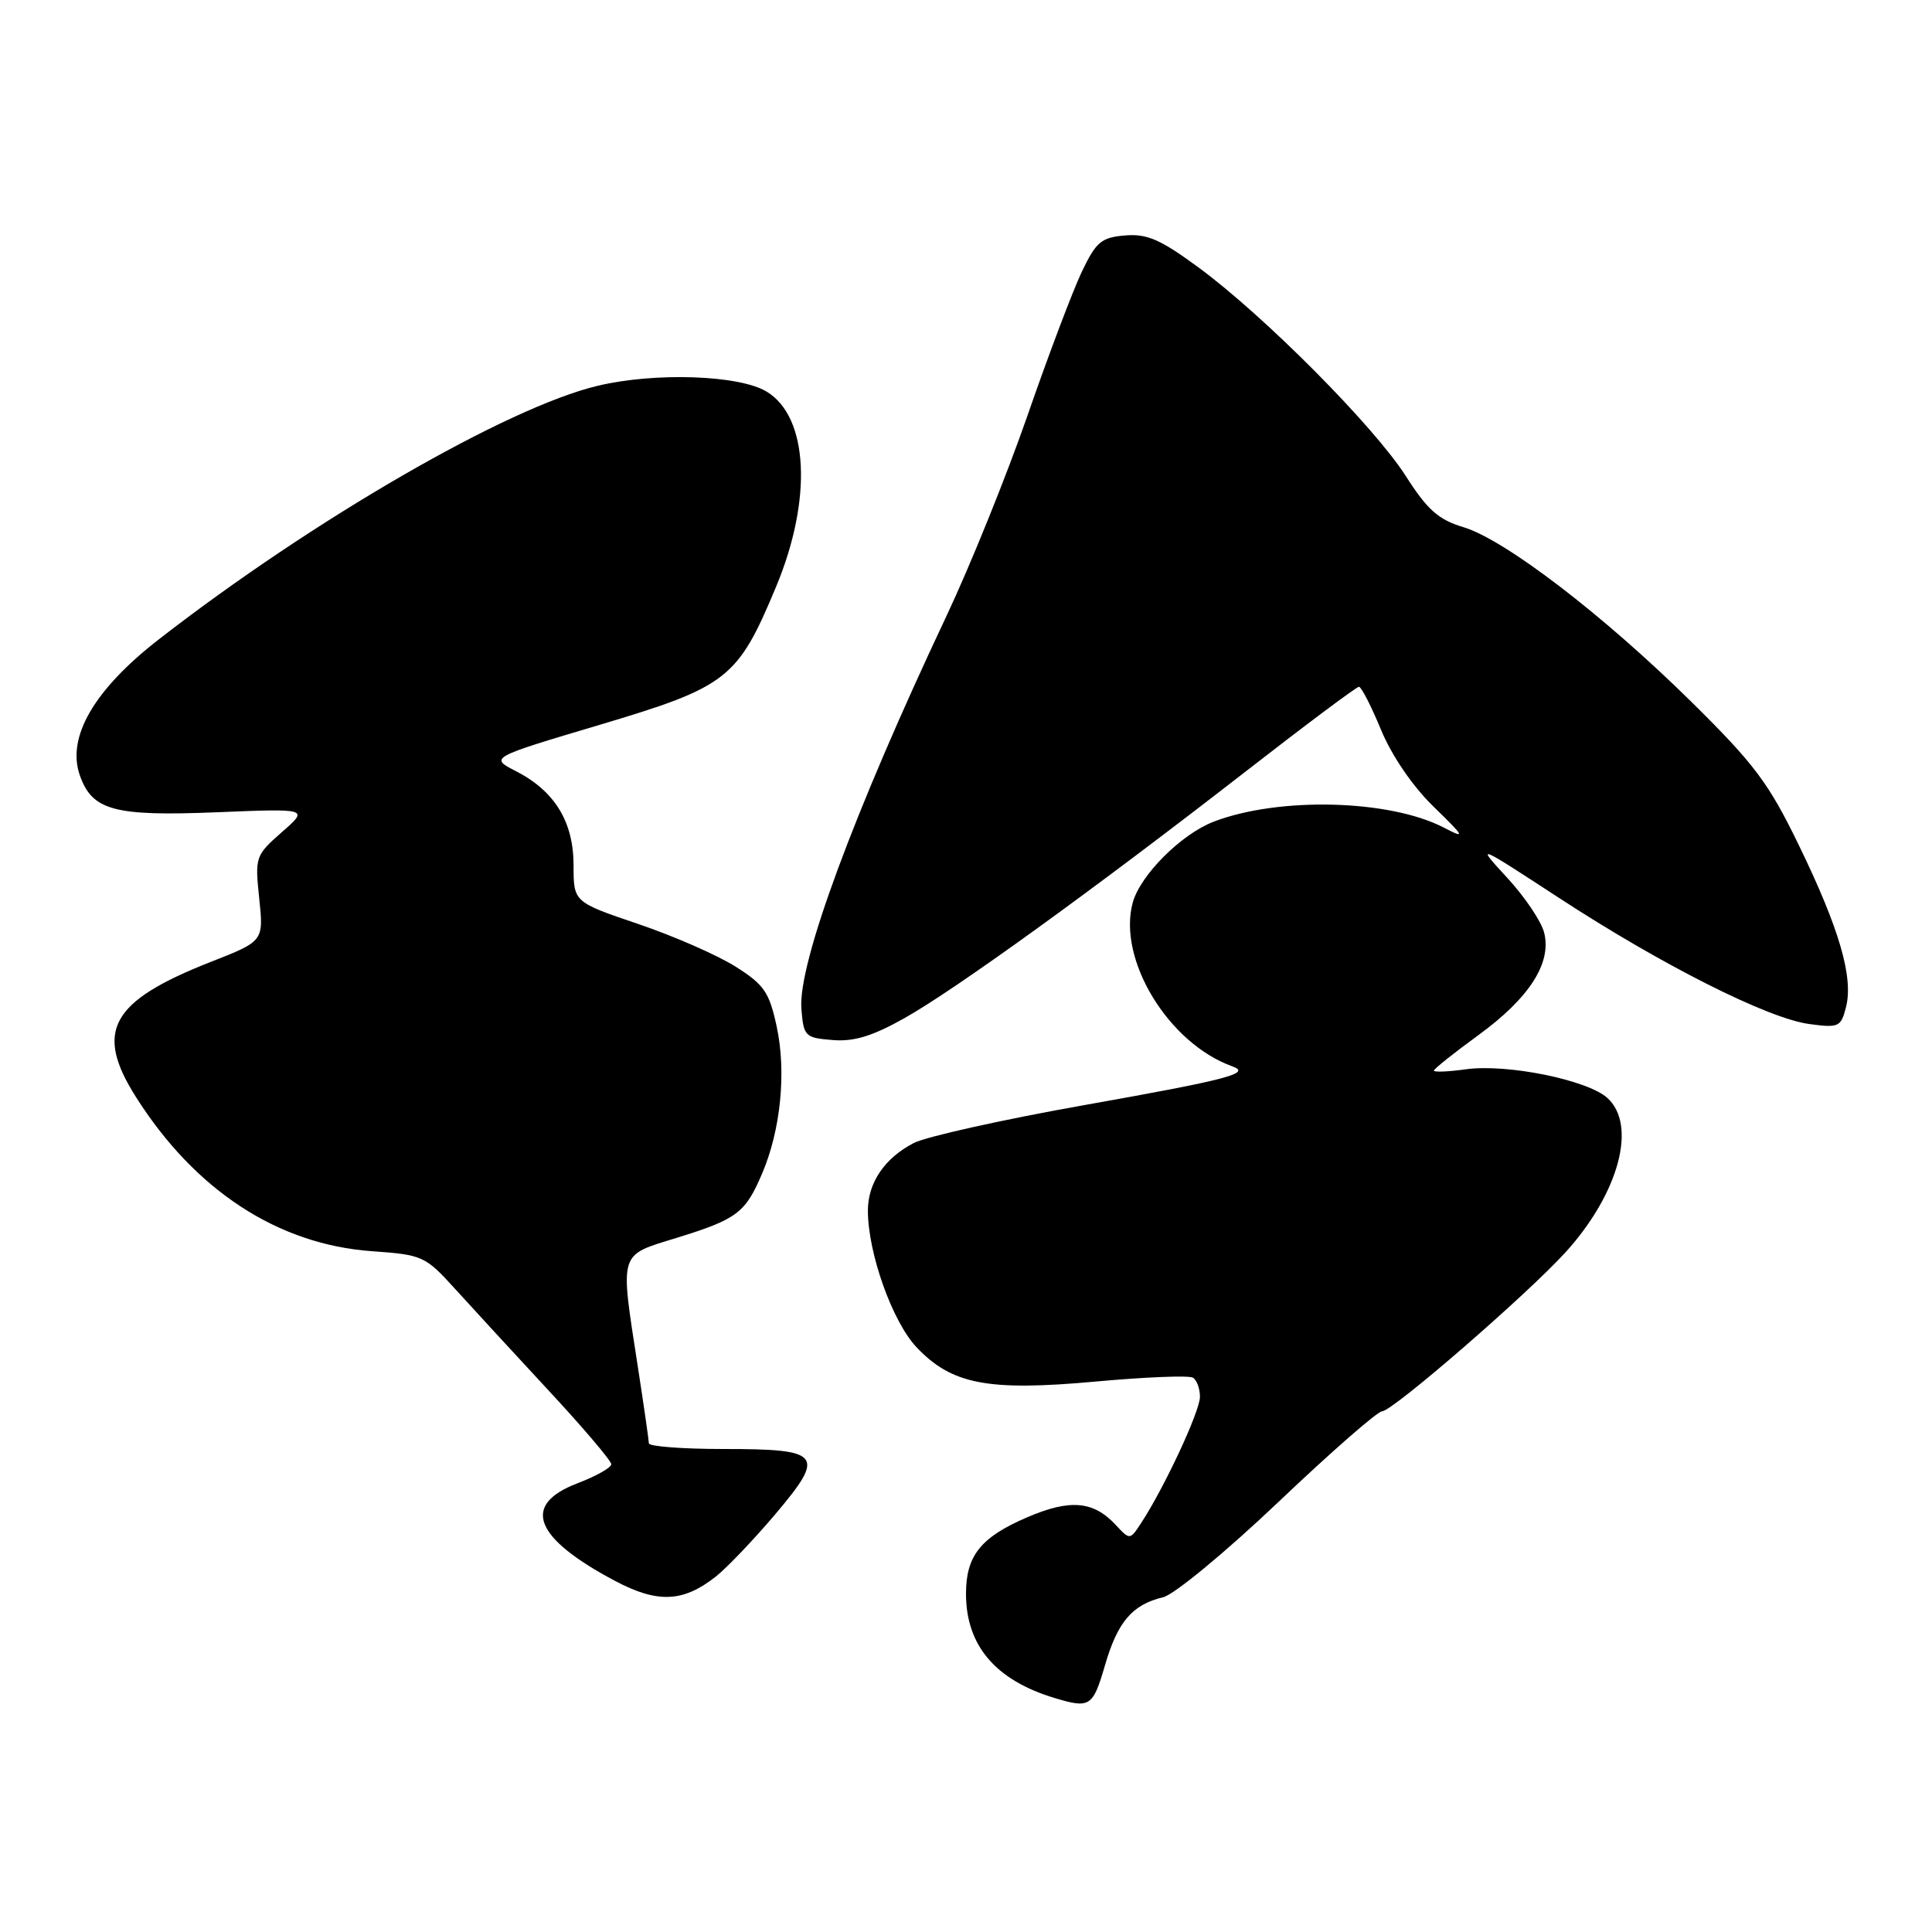<?xml version="1.0" encoding="UTF-8" standalone="no"?>
<!DOCTYPE svg PUBLIC "-//W3C//DTD SVG 1.1//EN" "http://www.w3.org/Graphics/SVG/1.1/DTD/svg11.dtd" >
<svg xmlns="http://www.w3.org/2000/svg" xmlns:xlink="http://www.w3.org/1999/xlink" version="1.1" viewBox="0 0 256 256">
 <g >
 <path fill="currentColor"
d=" M 146.41 220.68 C 148.08 214.90 150.04 212.61 154.13 211.64 C 155.58 211.30 162.45 205.62 169.41 199.01 C 176.36 192.40 182.54 187.00 183.14 187.00 C 184.52 187.00 202.52 171.38 207.50 165.87 C 214.52 158.10 216.95 149.07 212.98 145.48 C 210.34 143.10 199.72 140.94 194.28 141.68 C 191.93 142.01 190.00 142.09 190.00 141.86 C 190.00 141.64 192.64 139.53 195.87 137.18 C 202.65 132.24 205.62 127.62 204.61 123.59 C 204.24 122.10 202.04 118.83 199.73 116.33 C 195.53 111.77 195.53 111.77 206.52 118.94 C 220.14 127.84 234.25 134.96 239.74 135.69 C 243.65 136.22 243.94 136.08 244.61 133.43 C 245.60 129.48 243.72 123.03 238.36 112.00 C 234.36 103.75 232.48 101.25 224.12 93.00 C 212.45 81.49 199.42 71.51 193.90 69.85 C 190.61 68.86 189.14 67.57 186.27 63.07 C 182.05 56.47 167.53 41.86 158.84 35.46 C 153.77 31.73 151.99 30.95 149.07 31.20 C 145.93 31.46 145.24 32.05 143.35 36.00 C 142.17 38.48 138.93 47.02 136.17 55.00 C 133.40 62.98 128.58 74.90 125.47 81.50 C 113.09 107.72 105.70 127.74 106.19 133.70 C 106.48 137.32 106.68 137.52 110.31 137.81 C 113.13 138.05 115.59 137.30 119.81 134.93 C 126.55 131.15 144.86 117.92 165.00 102.27 C 172.97 96.07 179.75 91.00 180.07 91.00 C 180.38 91.00 181.70 93.57 183.00 96.72 C 184.43 100.16 187.19 104.20 189.94 106.87 C 194.13 110.95 194.24 111.18 191.29 109.65 C 184.12 105.94 169.52 105.56 160.86 108.86 C 156.55 110.50 151.12 115.92 150.10 119.58 C 148.03 127.10 154.81 138.26 163.30 141.30 C 165.88 142.22 162.71 143.05 143.74 146.42 C 132.92 148.34 122.73 150.61 121.09 151.45 C 117.22 153.45 115.00 156.72 115.00 160.41 C 115.00 166.02 118.23 175.10 121.43 178.50 C 126.10 183.45 130.89 184.37 145.21 183.06 C 151.78 182.46 157.56 182.23 158.07 182.55 C 158.58 182.86 159.00 184.00 159.00 185.09 C 159.00 186.99 154.29 197.10 151.22 201.79 C 149.72 204.08 149.72 204.08 147.83 202.05 C 144.87 198.87 141.77 198.61 136.08 201.06 C 129.95 203.70 128.00 206.14 128.00 211.18 C 128.00 218.04 131.91 222.64 139.76 225.00 C 144.42 226.41 144.81 226.15 146.41 220.68 Z  M 94.83 208.92 C 96.29 207.77 99.83 204.06 102.69 200.69 C 109.45 192.70 108.90 192.00 95.88 192.00 C 90.44 192.00 85.99 191.66 85.98 191.25 C 85.97 190.84 85.31 186.22 84.50 181.00 C 82.14 165.69 81.92 166.41 89.67 164.02 C 97.66 161.55 98.76 160.72 100.98 155.51 C 103.45 149.74 104.21 142.06 102.92 136.04 C 101.94 131.48 101.26 130.48 97.48 128.09 C 95.11 126.59 89.31 124.04 84.59 122.44 C 76.00 119.53 76.00 119.53 76.00 114.67 C 76.00 108.89 73.51 104.82 68.36 102.18 C 64.87 100.39 64.87 100.39 79.47 96.04 C 96.42 90.99 97.75 89.95 102.85 77.71 C 107.66 66.15 107.14 55.27 101.60 51.90 C 97.98 49.69 86.83 49.30 79.19 51.12 C 67.22 53.97 41.47 68.85 21.03 84.73 C 12.46 91.39 8.80 97.69 10.58 102.74 C 12.22 107.40 15.12 108.18 28.71 107.63 C 40.93 107.13 40.93 107.13 37.34 110.27 C 33.84 113.35 33.77 113.55 34.35 119.06 C 34.94 124.71 34.94 124.71 27.92 127.46 C 14.66 132.67 12.47 136.62 18.02 145.37 C 25.86 157.74 36.82 164.90 49.27 165.79 C 56.02 166.27 56.34 166.42 60.36 170.85 C 62.64 173.36 68.21 179.42 72.75 184.31 C 77.29 189.20 81.00 193.57 81.00 194.02 C 81.00 194.47 78.97 195.61 76.50 196.55 C 69.05 199.40 70.74 203.77 81.50 209.48 C 87.13 212.46 90.50 212.32 94.83 208.92 Z "/>
</g>
</svg>